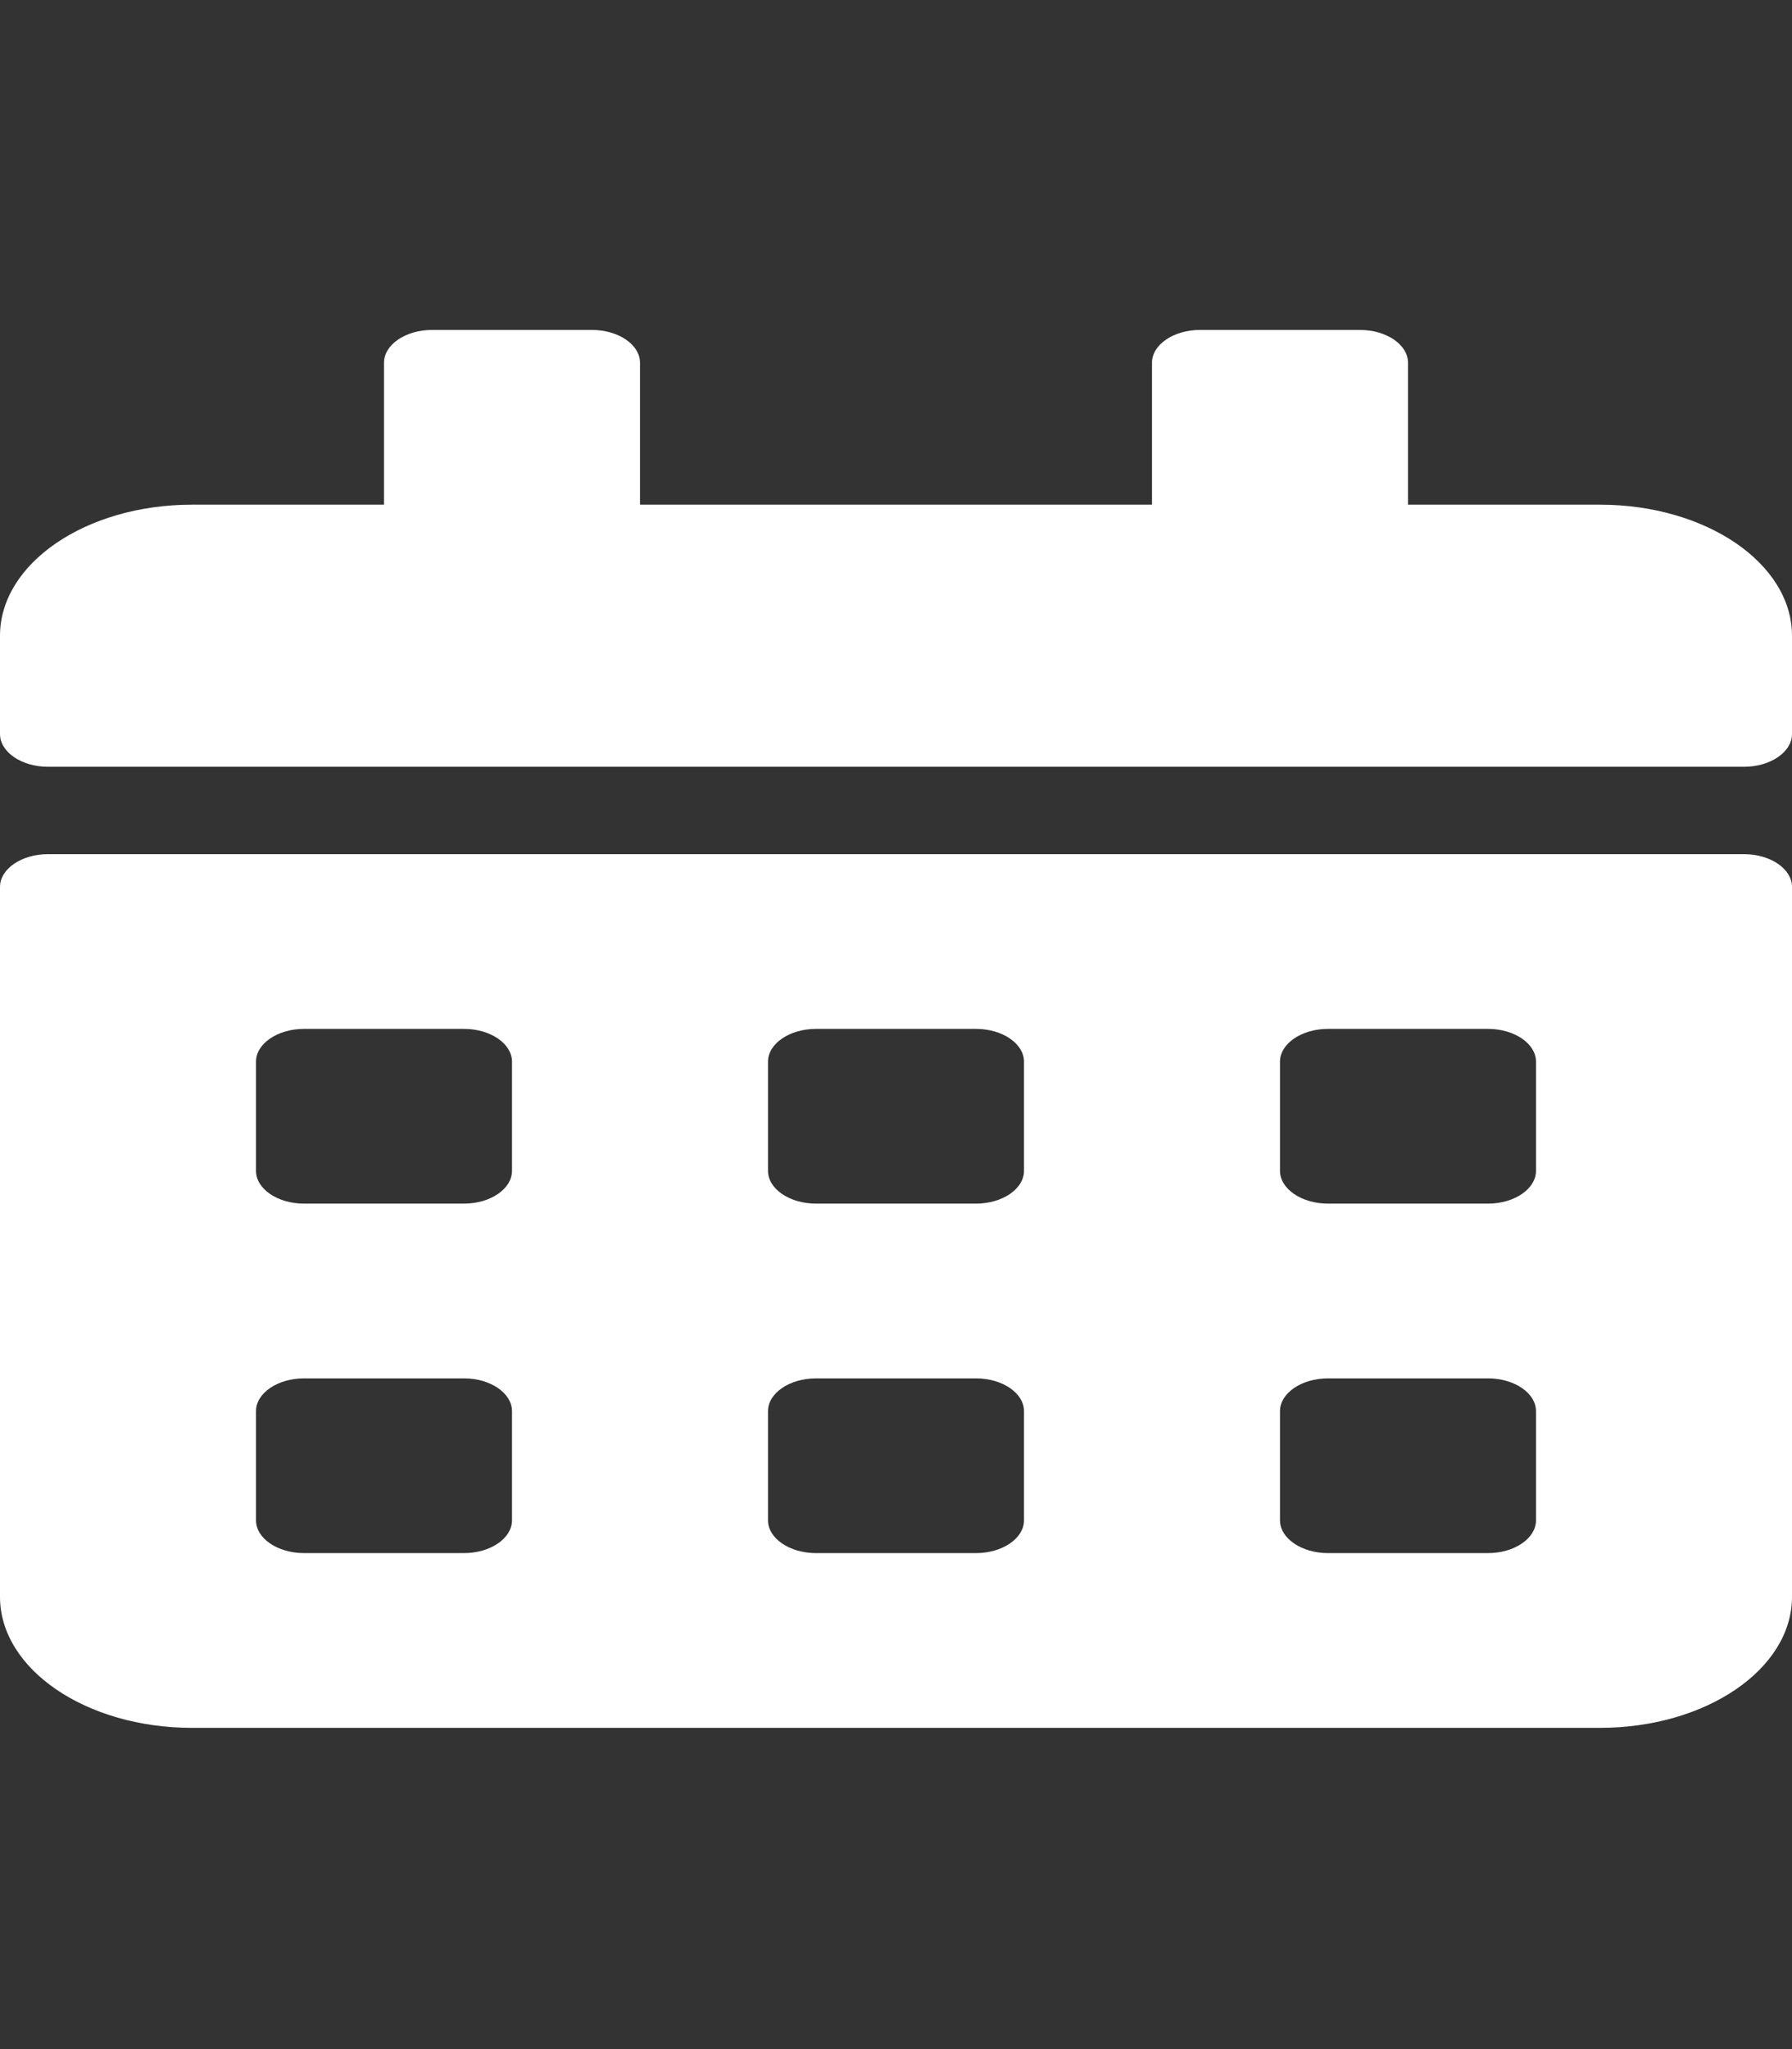 <?xml version="1.0" encoding="UTF-8" standalone="no"?>
<svg
   xmlns:dc="http://purl.org/dc/elements/1.1/"
   xmlns:cc="http://creativecommons.org/ns#"
   xmlns:rdf="http://www.w3.org/1999/02/22-rdf-syntax-ns#"
   xmlns:svg="http://www.w3.org/2000/svg"
   xmlns="http://www.w3.org/2000/svg"
   xmlns:sodipodi="http://sodipodi.sourceforge.net/DTD/sodipodi-0.dtd"
   xmlns:inkscape="http://www.inkscape.org/namespaces/inkscape"
   viewBox="0 0 448 512"
   version="1.1"
   id="svg4"
   sodipodi:docname="calendar.svg"
   inkscape:version="0.92.3 (2405546, 2018-03-11)">
  <rect x="0" y="0" width="448" height="512" fill="#333333" stroke="none"/>
  <defs
     id="defs8" />
  <sodipodi:namedview
     pagecolor="#ffffff"
     bordercolor="#666666"
     borderopacity="1"
     objecttolerance="10"
     gridtolerance="10"
     guidetolerance="10"
     inkscape:pageopacity="0"
     inkscape:pageshadow="2"
     inkscape:window-width="1280"
     inkscape:window-height="657"
     id="namedview6"
     showgrid="false"
     inkscape:zoom="0.4609375"
     inkscape:cx="-682.84746"
     inkscape:cy="256"
     inkscape:window-x="-8"
     inkscape:window-y="-8"
     inkscape:window-maximized="1"
     inkscape:current-layer="svg4" />
  <path
     d="M 436,191.593 H 12 c -6.6,0 -12,-3.684 -12,-8.186 V 158.847 C 0,140.769 21.5,126.102 48,126.102 H 96 V 90.627 c 0,-4.503 5.4,-8.186 12,-8.186 h 40 c 6.6,0 12,3.684 12,8.186 V 126.102 H 288 V 90.627 c 0,-4.503 5.4,-8.186 12,-8.186 h 40 c 6.6,0 12,3.684 12,8.186 v 35.475 h 48 c 26.5,0 48,14.667 48,32.746 v 24.559 c 0,4.503 -5.4,8.186 -12,8.186 z M 12,213.424 h 424 c 6.6,0 12,3.684 12,8.186 v 177.373 c 0,18.078 -21.5,32.746 -48,32.746 H 48 c -26.5,0 -48,-14.667 -48,-32.746 V 221.61 c 0,-4.503 5.4,-8.186 12,-8.186 z m 116,139.169 c 0,-4.503 -5.4,-8.186 -12,-8.186 H 76 c -6.6,0 -12,3.684 -12,8.186 v 27.288 c 0,4.503 5.4,8.186 12,8.186 h 40 c 6.6,0 12,-3.684 12,-8.186 z m 0,-87.322 c 0,-4.503 -5.4,-8.186 -12,-8.186 H 76 c -6.6,0 -12,3.684 -12,8.186 v 27.288 c 0,4.503 5.4,8.186 12,8.186 h 40 c 6.6,0 12,-3.684 12,-8.186 z m 128,87.322 c 0,-4.503 -5.4,-8.186 -12,-8.186 h -40 c -6.6,0 -12,3.684 -12,8.186 v 27.288 c 0,4.503 5.4,8.186 12,8.186 h 40 c 6.6,0 12,-3.684 12,-8.186 z m 0,-87.322 c 0,-4.503 -5.4,-8.186 -12,-8.186 h -40 c -6.6,0 -12,3.684 -12,8.186 v 27.288 c 0,4.503 5.4,8.186 12,8.186 h 40 c 6.6,0 12,-3.684 12,-8.186 z m 128,87.322 c 0,-4.503 -5.4,-8.186 -12,-8.186 h -40 c -6.6,0 -12,3.684 -12,8.186 v 27.288 c 0,4.503 5.4,8.186 12,8.186 h 40 c 6.6,0 12,-3.684 12,-8.186 z m 0,-87.322 c 0,-4.503 -5.4,-8.186 -12,-8.186 h -40 c -6.6,0 -12,3.684 -12,8.186 v 27.288 c 0,4.503 5.4,8.186 12,8.186 h 40 c 6.6,0 12,-3.684 12,-8.186 z"
     id="path2"
     inkscape:connector-curvature="0"
     style="stroke-width:0.826;fill:#ffffff;fill-opacity:1" />
</svg>
